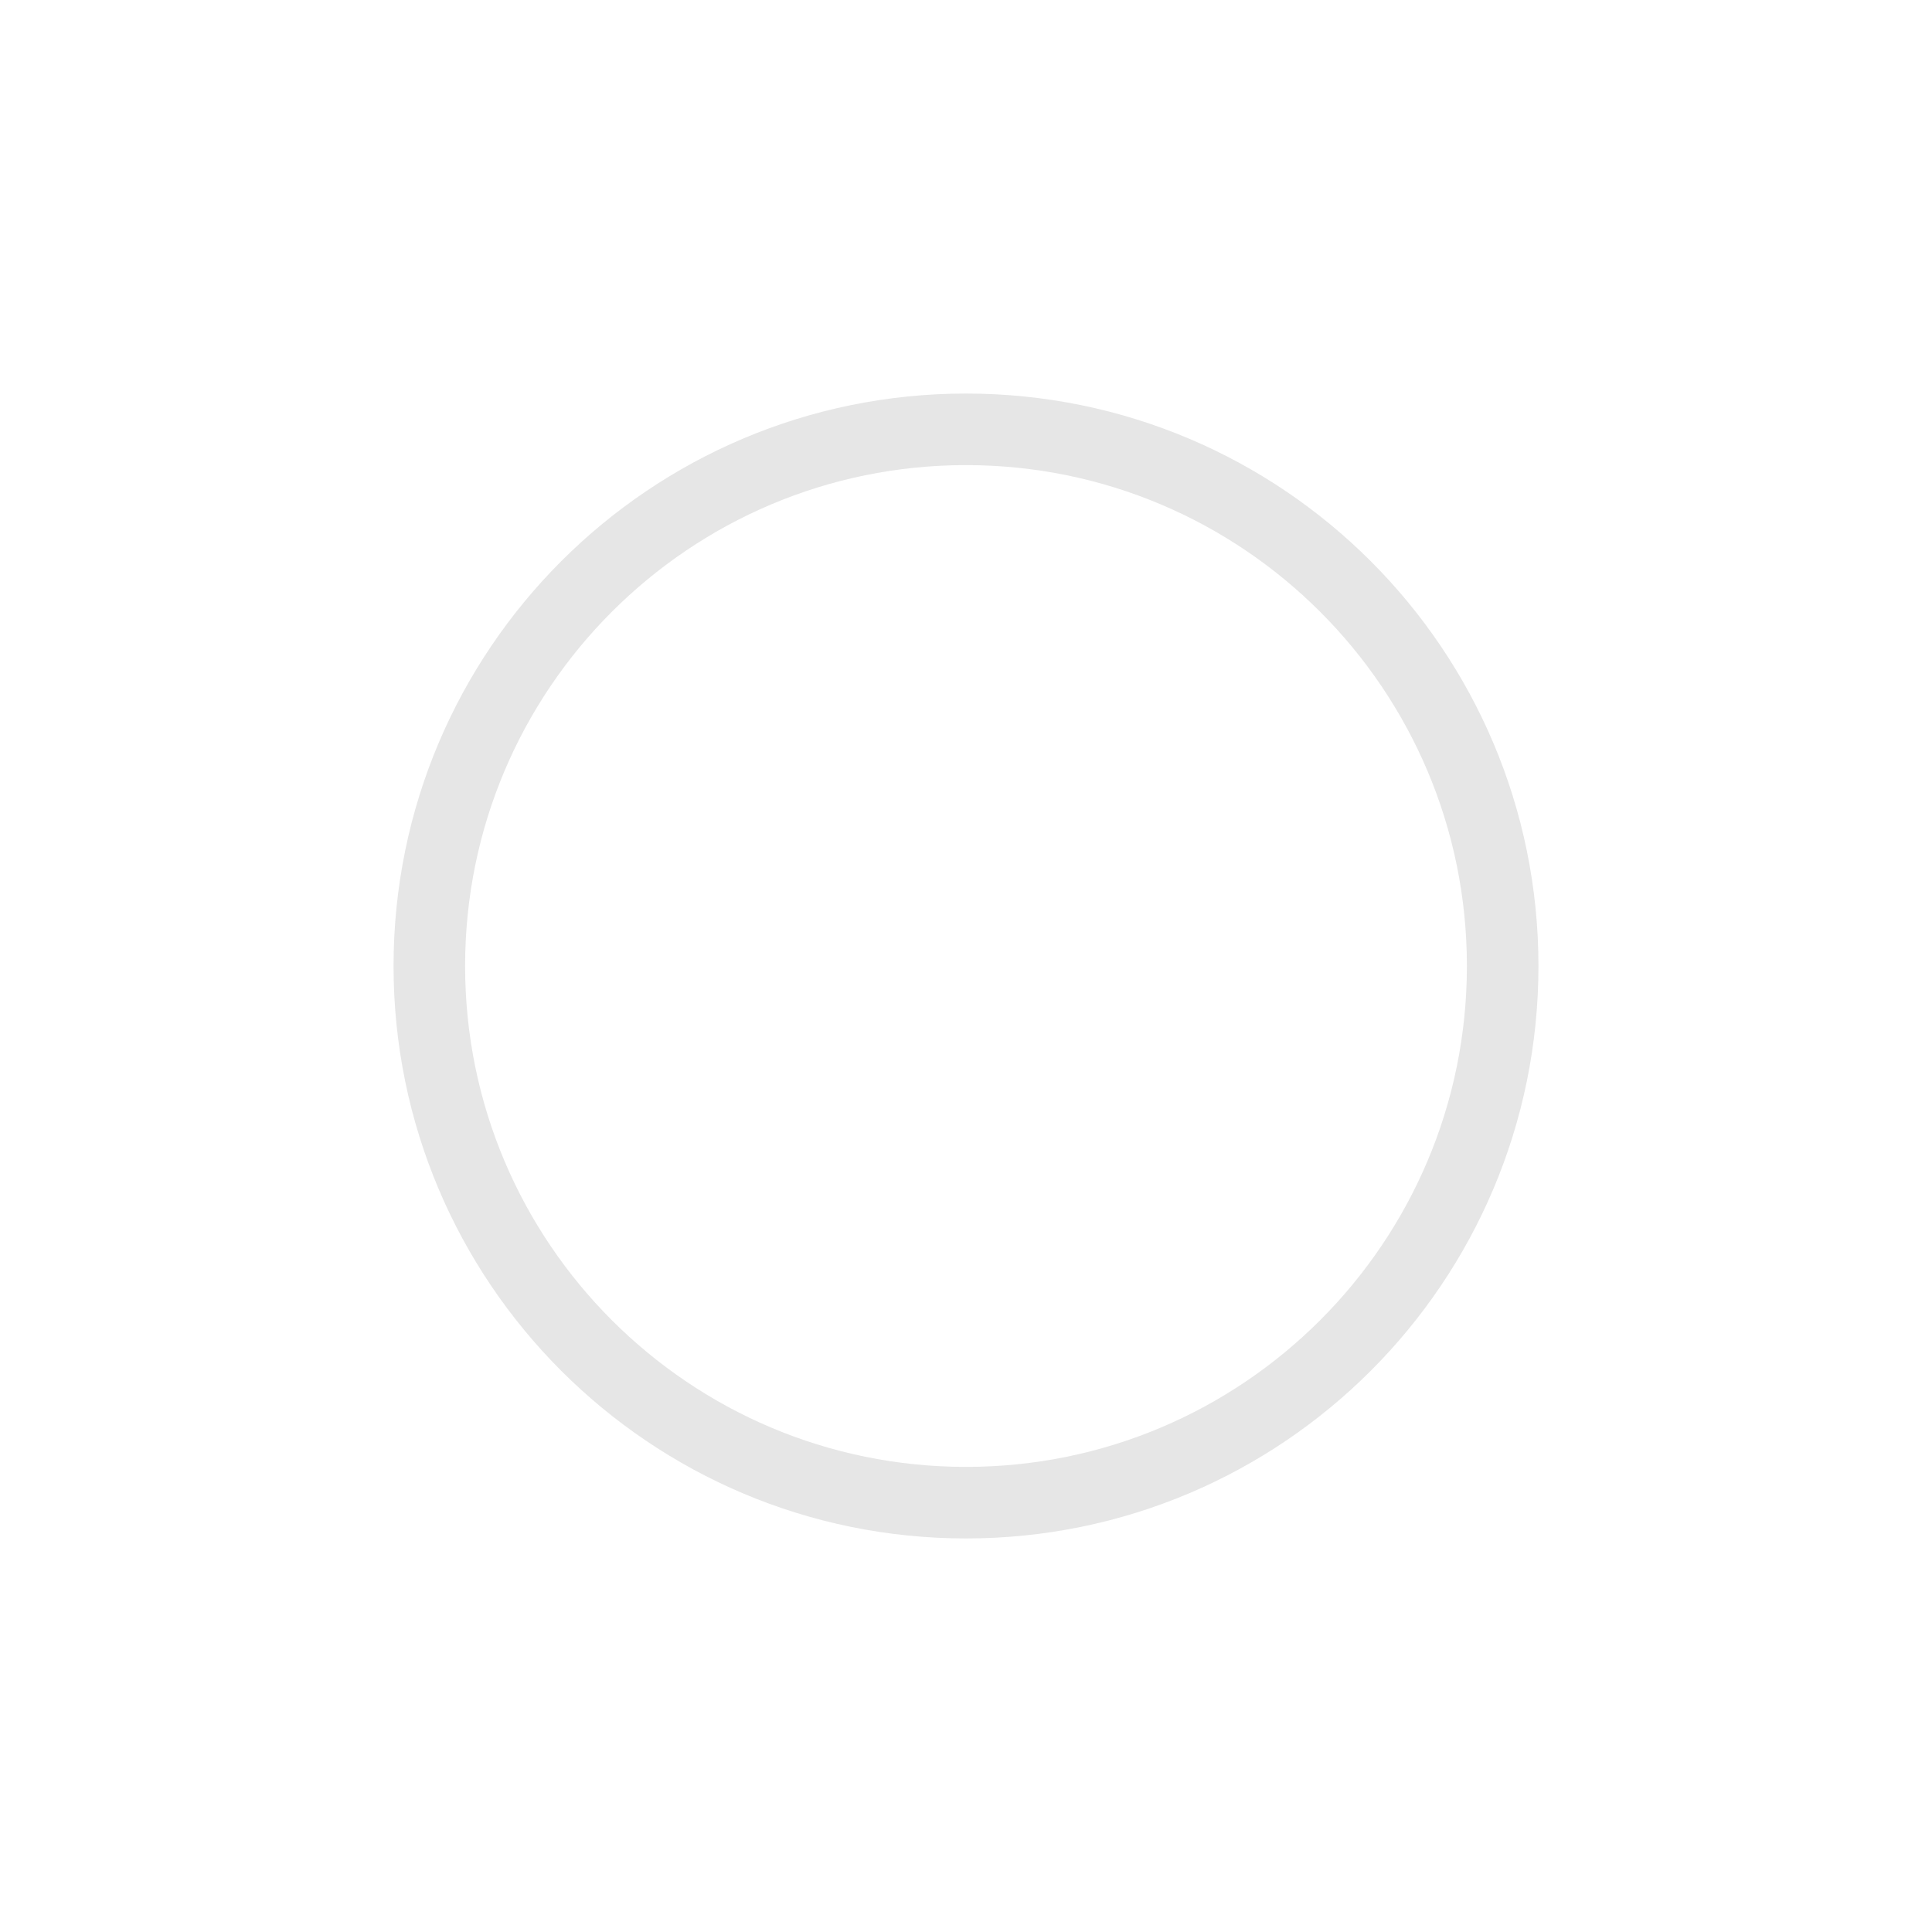 <?xml version="1.0" encoding="UTF-8" standalone="no"?>
<svg width="27px" height="27px" viewBox="0 0 27 27" version="1.1" xmlns="http://www.w3.org/2000/svg" xmlns:xlink="http://www.w3.org/1999/xlink" xmlns:sketch="http://www.bohemiancoding.com/sketch/ns">
    <!-- Generator: Sketch 3.4.4 (17249) - http://www.bohemiancoding.com/sketch -->
    <title>i_origin_of_replication copy</title>
    <desc>Created with Sketch.</desc>
    <defs></defs>
    <g id="Page-1" stroke="none" stroke-width="1" fill="none" fill-rule="evenodd" sketch:type="MSPage">
        <path d="M13.5,21 C17.642,21 21,17.642 21,13.5 C21,9.358 17.642,6 13.5,6 C9.358,6 6,9.358 6,13.5 C6,17.642 9.358,21 13.5,21 Z" id="Oval-3" stroke="#E6E6E6" sketch:type="MSShapeGroup"></path>
    </g>
</svg>
